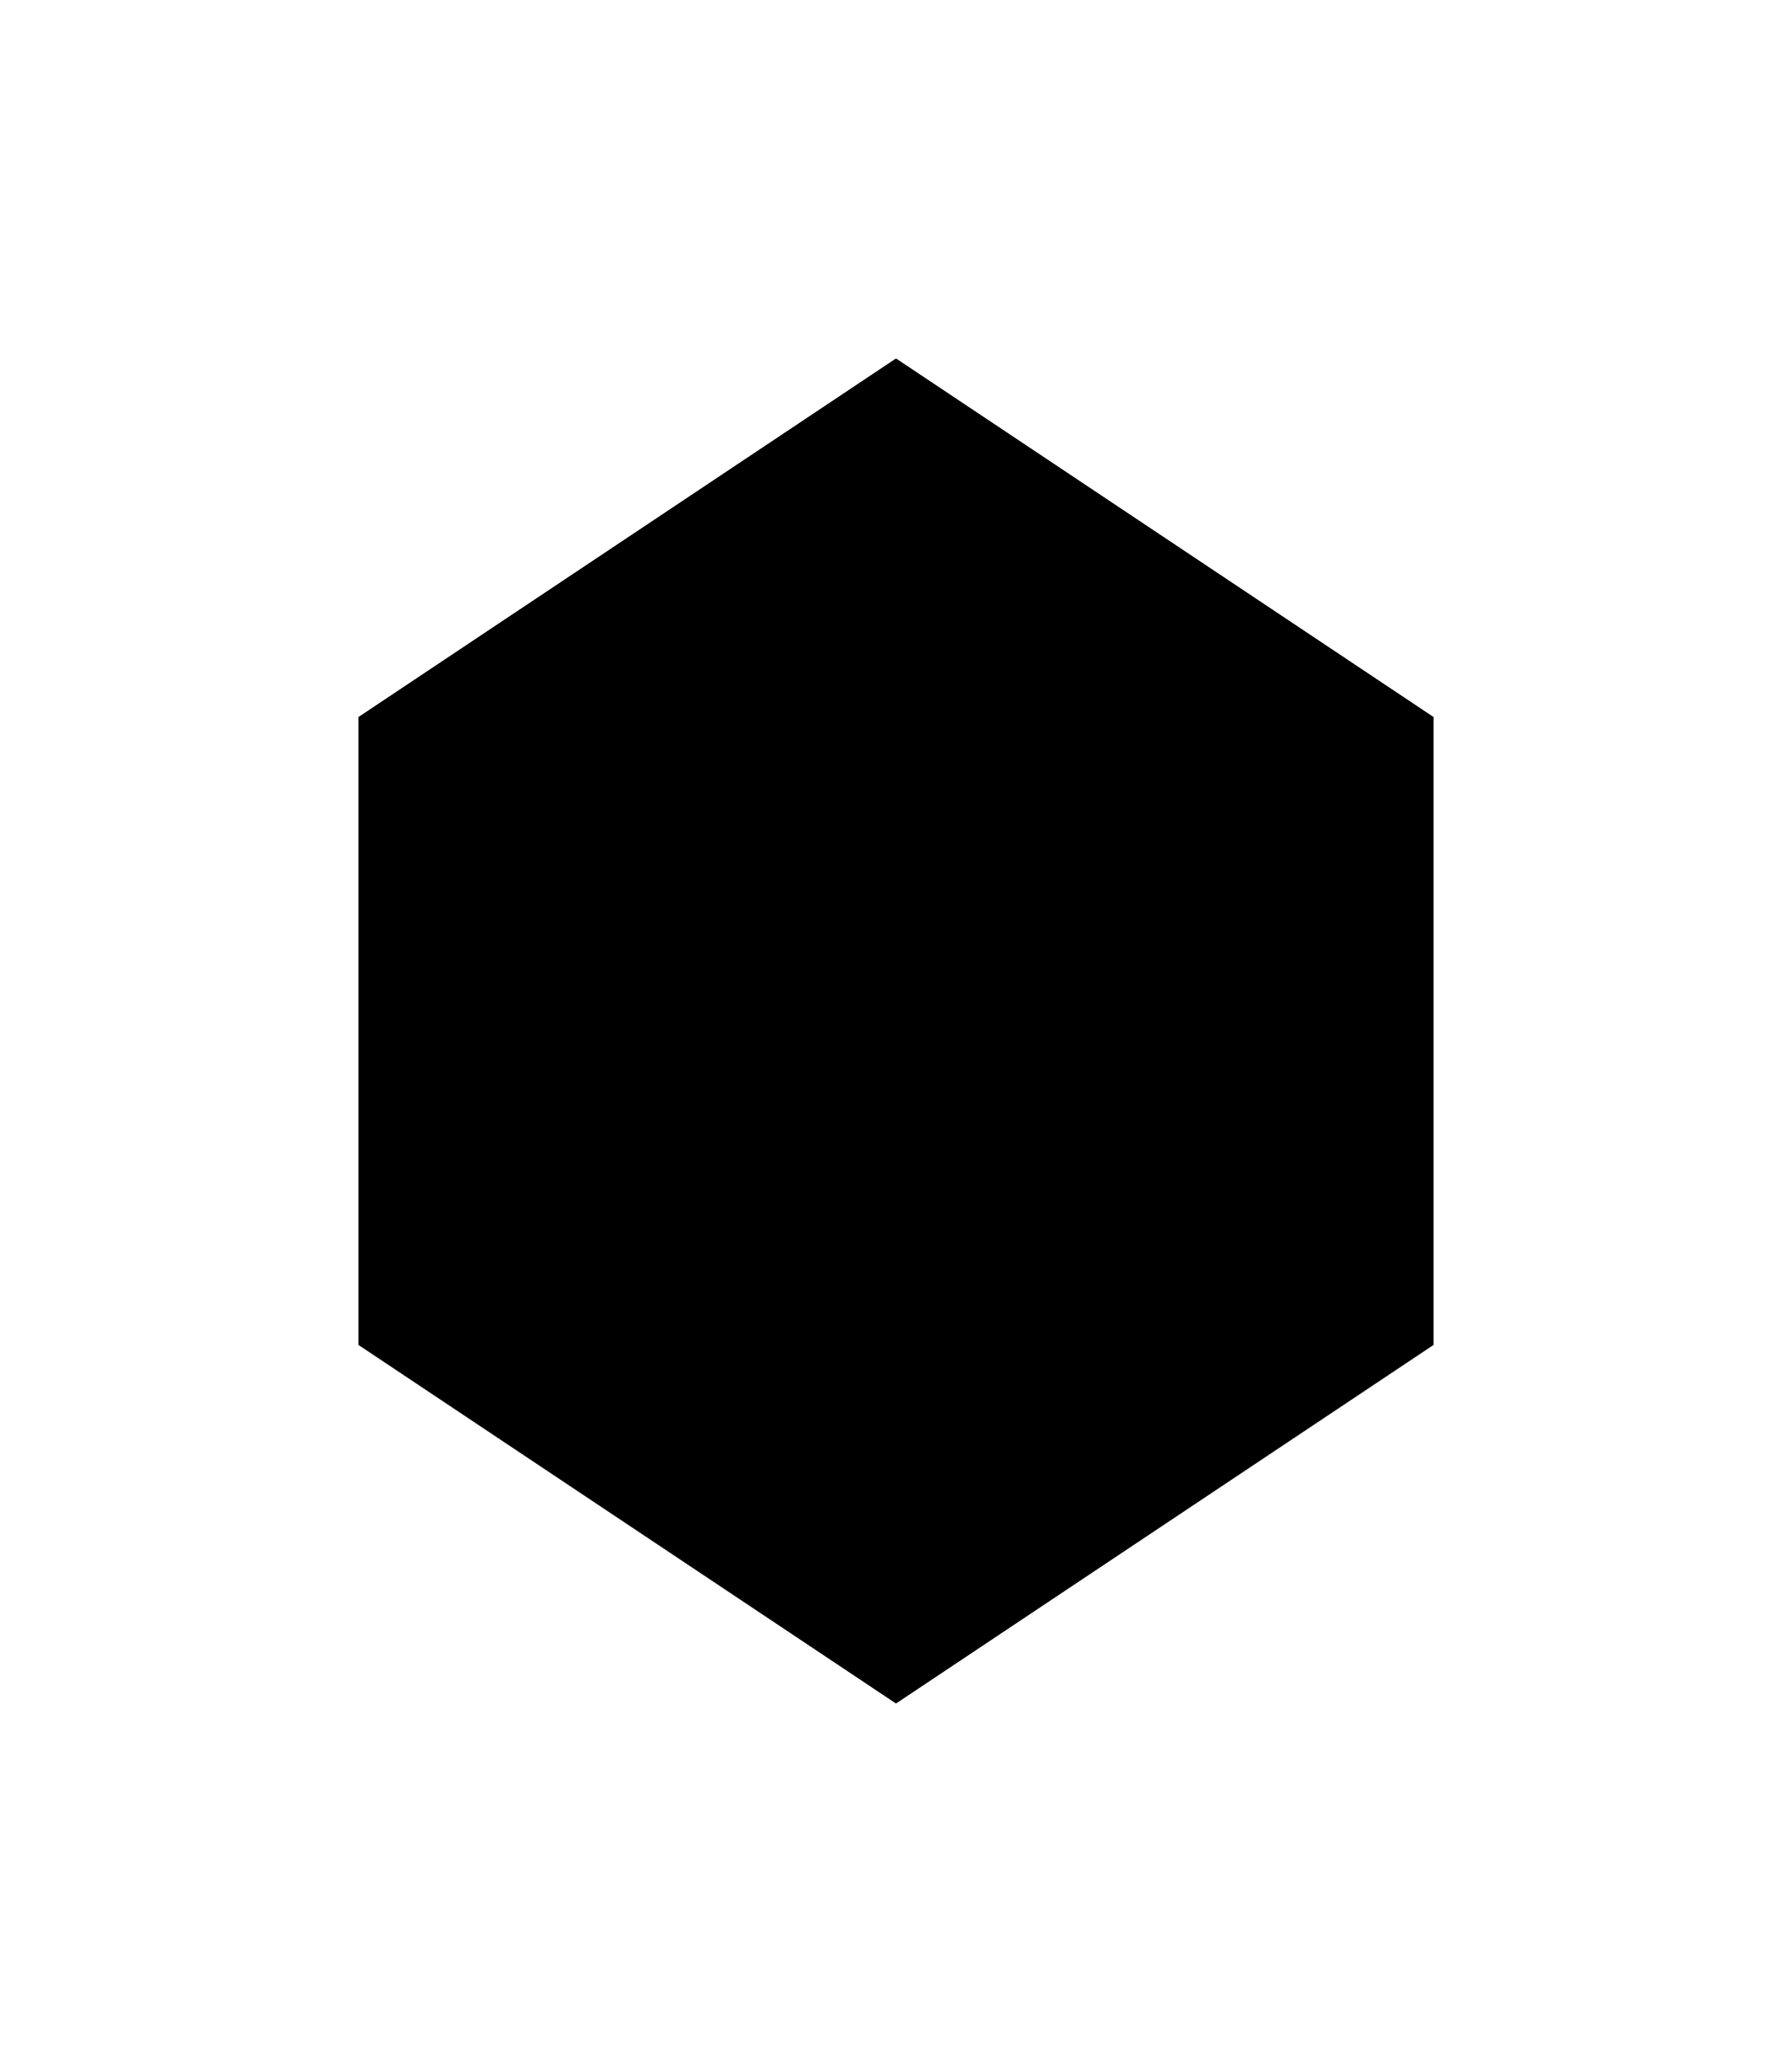 <svg width="20" height="23" viewBox="0 0 20 23" xmlns="http://www.w3.org/2000/svg">
  <g filter="url(#filter0_d_9_24345)">
    <path d="M10 0L16 4V11L10 15L4 11V4L10 0Z" />
    <path d="M10 0L16 4V11L10 15L4 11V4L10 0Z" />
  </g>
  <defs>
    <filter id="filter0_d_9_24345" x="0" y="0" width="20" height="23" filterUnits="userSpaceOnUse" color-interpolation-filters="sRGB">
      <feFlood flood-opacity="0" result="BackgroundImageFix"/>
      <feColorMatrix in="SourceAlpha" type="matrix" values="0 0 0 0 0 0 0 0 0 0 0 0 0 0 0 0 0 0 127 0" result="hardAlpha"/>
      <feOffset dy="4"/>
      <feGaussianBlur stdDeviation="2"/>
      <feComposite in2="hardAlpha" operator="out"/>
      <feColorMatrix type="matrix" values="0 0 0 0 0 0 0 0 0 0 0 0 0 0 0 0 0 0 0.25 0"/>
      <feBlend mode="normal" in2="BackgroundImageFix" result="effect1_dropShadow_9_24345"/>
      <feBlend mode="normal" in="SourceGraphic" in2="effect1_dropShadow_9_24345" result="shape"/>
    </filter>
  </defs>
</svg>
